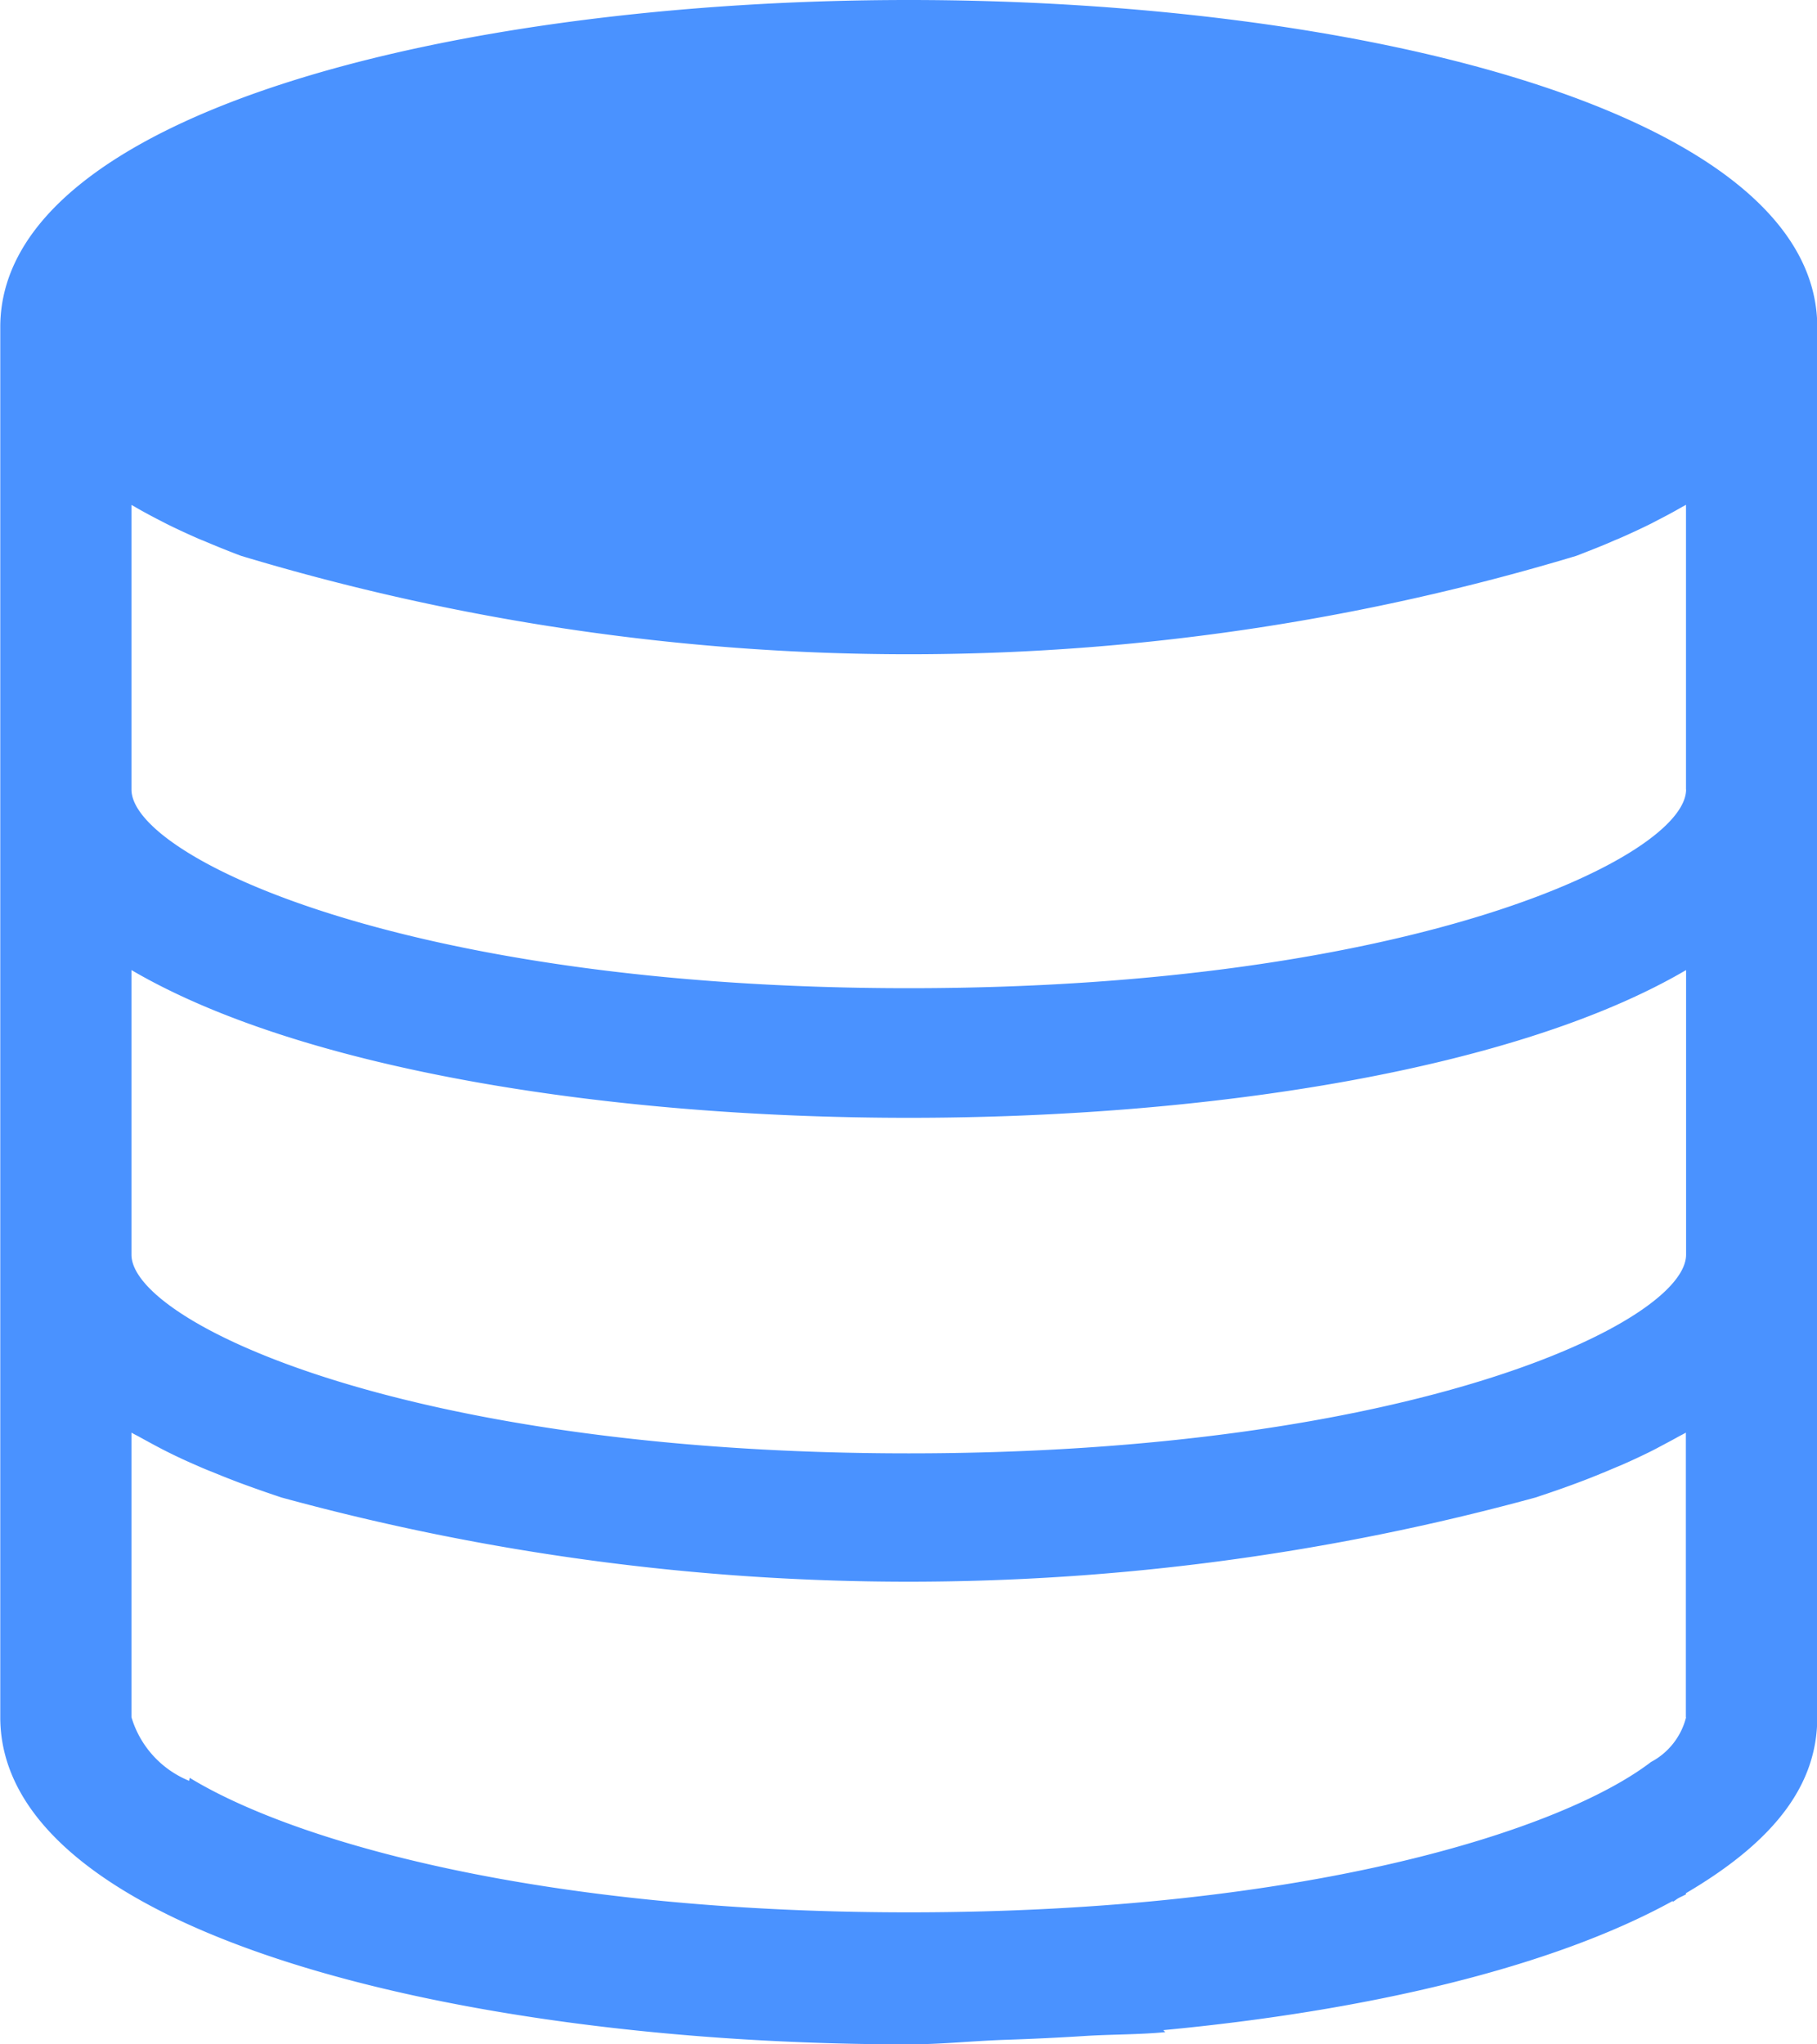<svg xmlns="http://www.w3.org/2000/svg" width="40" height="45" viewBox="0 0 40 45">
<defs>
    <style>
      .cls-1 {
        fill: #4a92ff;
        fill-rule: evenodd;
      }
    </style>
  </defs>
  <path id="形状_1" data-name="形状 1" class="cls-1" d="M339.006,424.2c0-4.727-10.061-7.2-20-7.2s-20,2.473-20,7.2v10.179c0,0.02,0,.039,0,0.06h0v10.179s0,0,0,0h0V454.8c0,4.726,10.061,7.2,20,7.2,0.714,0,1.408-.076,2.119-0.1,0.577-.019,1.149-0.046,1.72-0.082,0.6-.04,1.219-0.03,1.808-0.087l-0.045-.044c4.486-.424,8.546-1.374,11.212-2.841l0.01,0.014c0.046-.026.073-0.052,0.118-0.078s0.118-.055.17-0.086l-0.006-.022c2.066-1.213,2.894-2.472,2.894-3.872v-10.18h0s0,0,0,0V434.439h0c0-.021,0-0.04,0-0.06V424.2Zm-2.888,30.6a1.537,1.537,0,0,1-.773.985c-1.95,1.493-7.56,3.309-16.339,3.309-8.1,0-13.514-1.549-15.83-2.961l-0.012.066a2.185,2.185,0,0,1-1.27-1.4v-6.264c0.054,0.032.116,0.061,0.172,0.092,0.1,0.056.2,0.11,0.3,0.164s0.226,0.121.344,0.179c0.2,0.1.4,0.192,0.613,0.284,0.112,0.05.229,0.1,0.344,0.144,0.143,0.059.288,0.118,0.437,0.175,0.1,0.04.208,0.08,0.314,0.118q0.344,0.126.7,0.245l0.077,0.026a52.323,52.323,0,0,0,27.61,0c0.03-.009.057-0.019,0.086-0.029,0.236-.078.468-0.158,0.694-0.241,0.107-.039.213-0.079,0.318-0.119,0.147-.057.291-0.116,0.433-0.174,0.116-.048.234-0.1,0.346-0.145q0.317-.138.613-0.284c0.118-.057.229-0.118,0.342-0.178s0.206-.109.305-0.165c0.056-.031.117-0.06,0.171-0.092V454.8Zm0-10.183c0,1.485-6.04,4.374-17.112,4.374s-17.112-2.889-17.112-4.374v-6.264c7.4,4.336,26.827,4.336,34.224,0v6.264Zm0-10.239c0,1.485-6.04,4.374-17.112,4.374s-17.112-2.889-17.112-4.374v-6.264c0.033,0.02.07,0.037,0.1,0.057q0.251,0.144.521,0.282c0.047,0.023.092,0.048,0.139,0.072,0.235,0.117.48,0.23,0.732,0.34l0.1,0.04q0.358,0.153.741,0.3l0.083,0.031a50.936,50.936,0,0,0,29.388,0l0.087-.033c0.253-.1.5-0.194,0.738-0.3,0.032-.015.066-0.028,0.1-0.041q0.379-.165.732-0.34l0.137-.072c0.181-.092.356-0.187,0.524-0.283,0.033-.019.071-0.037,0.1-0.056v6.264Z" transform="translate(-299 -417)"/>
</svg>
